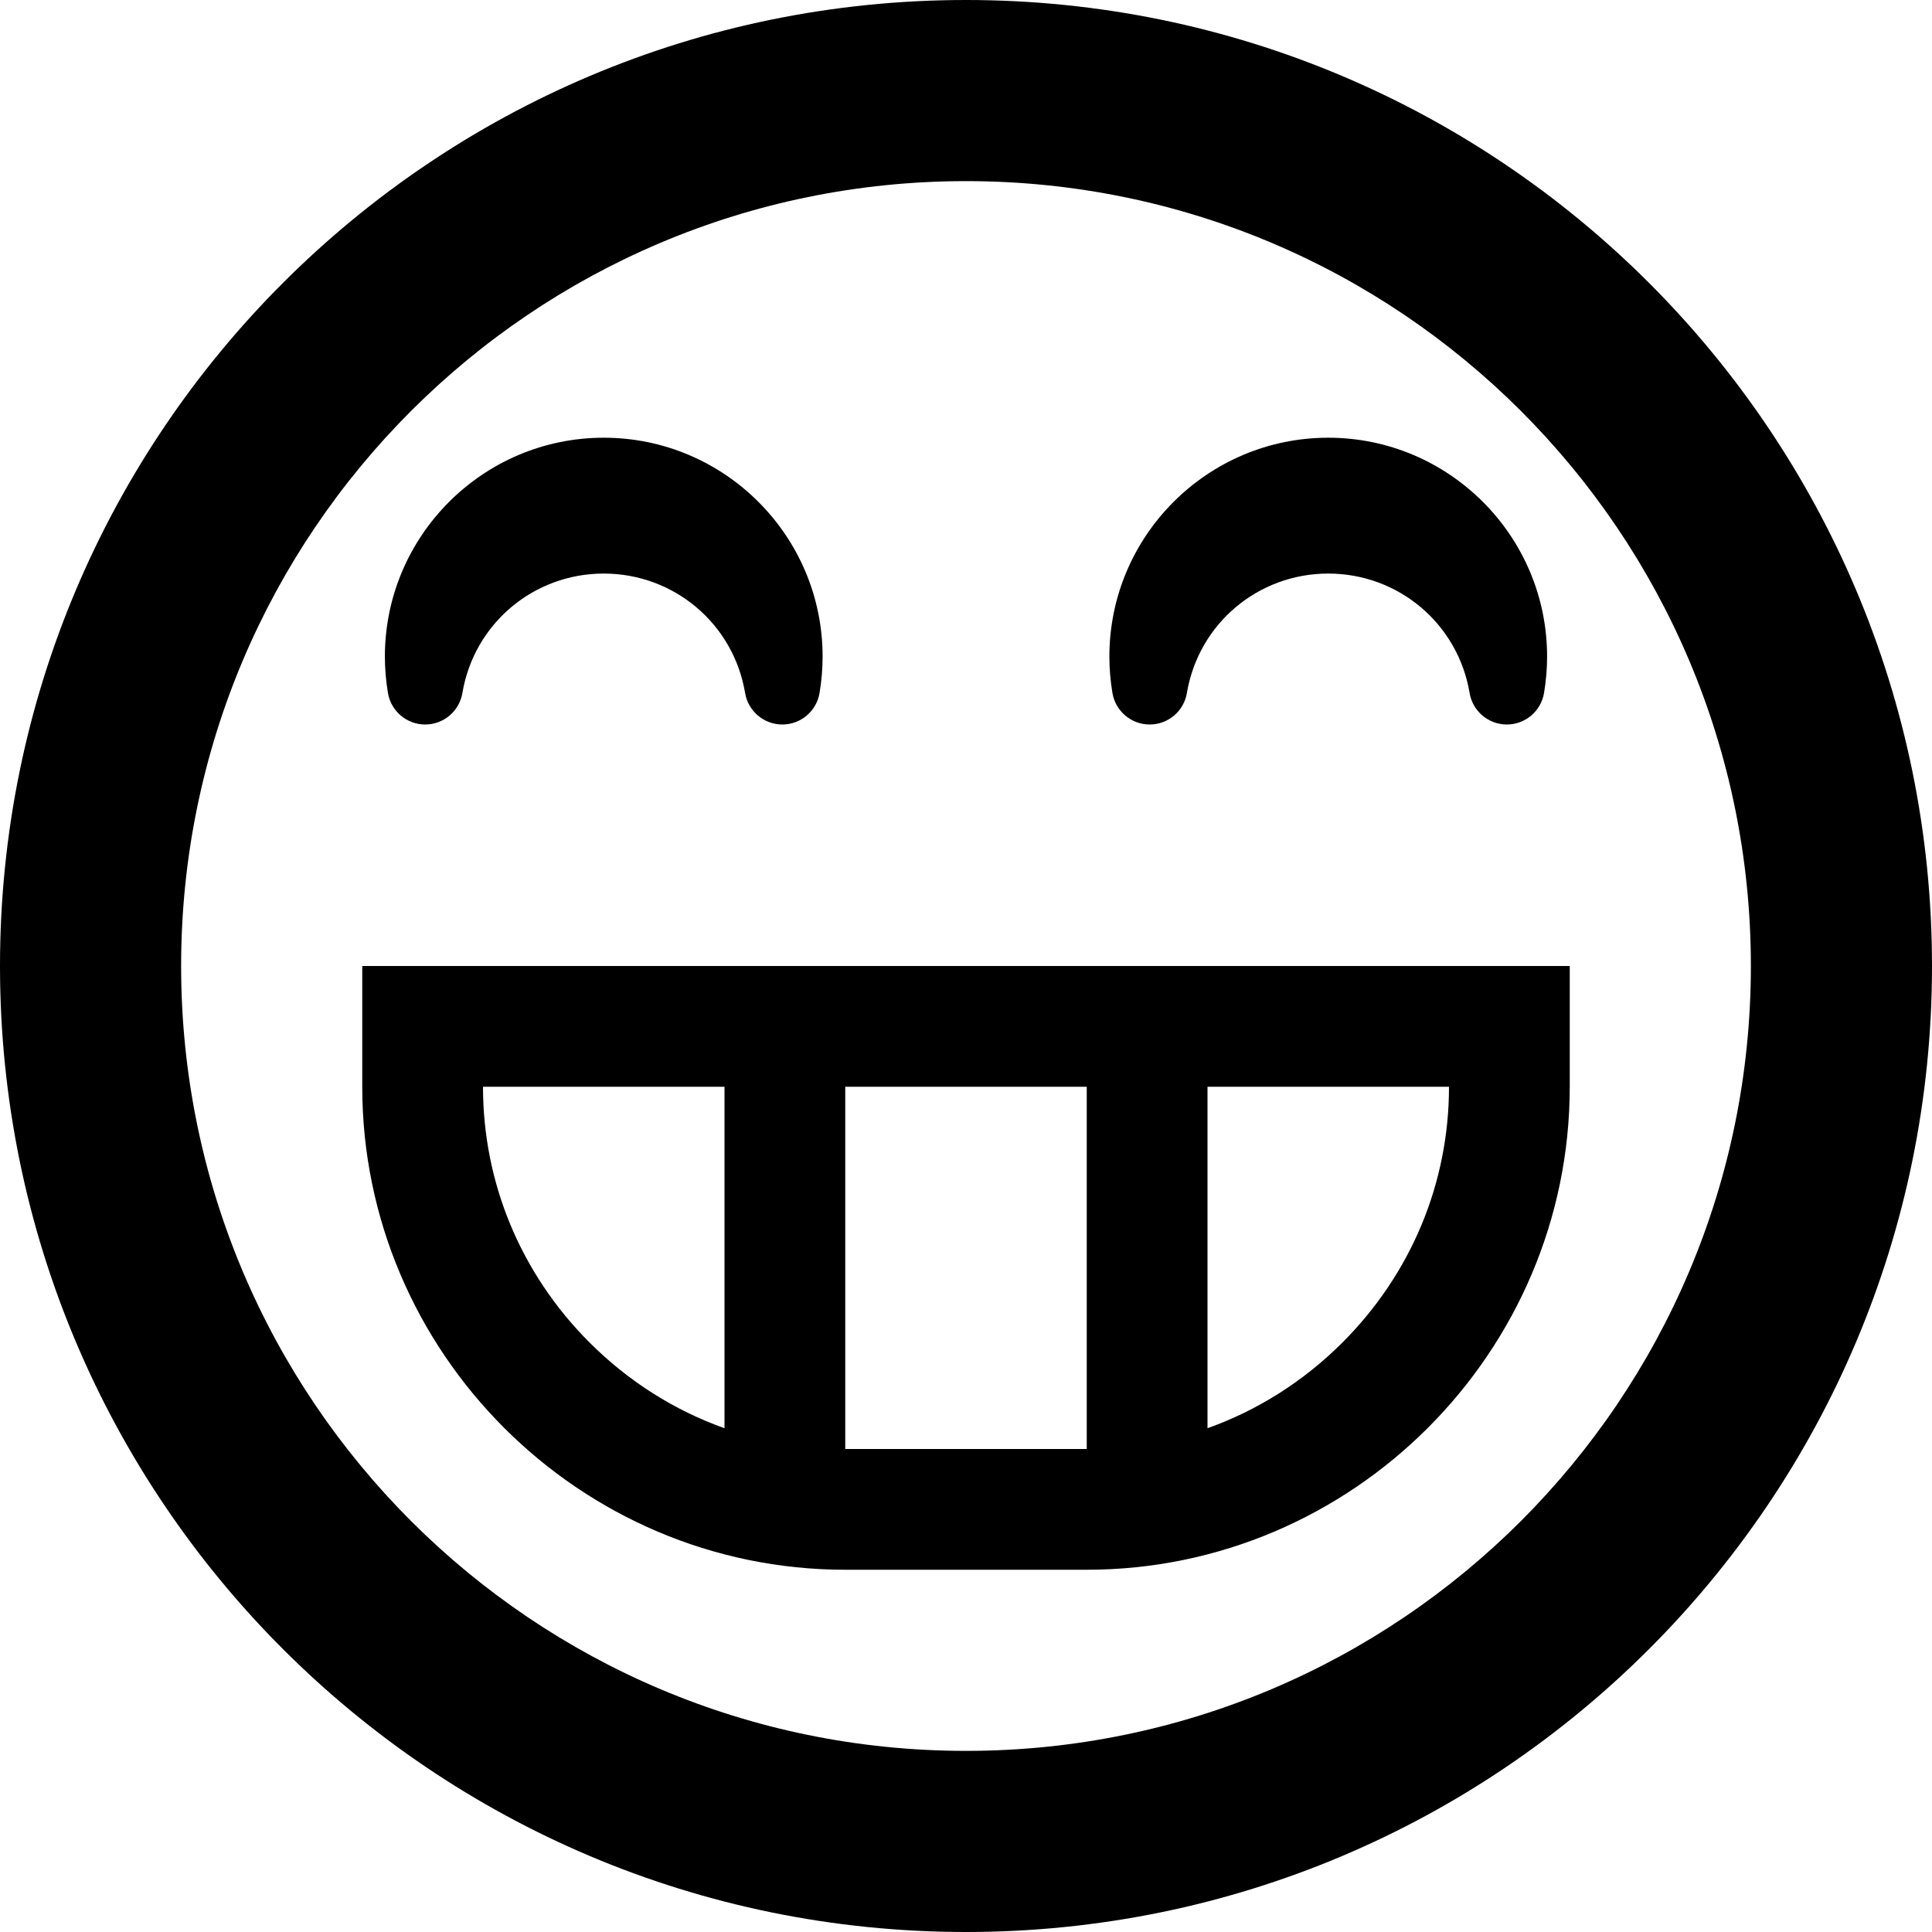 <?xml version="1.0" encoding="utf-8"?>
<!-- Generator: Adobe Illustrator 16.0.4, SVG Export Plug-In . SVG Version: 6.00 Build 0)  -->
<!DOCTYPE svg PUBLIC "-//W3C//DTD SVG 1.1//EN" "http://www.w3.org/Graphics/SVG/1.1/DTD/svg11.dtd">
<svg version="1.1" id="Capa_1" xmlns="http://www.w3.org/2000/svg" xmlns:xlink="http://www.w3.org/1999/xlink" x="0px" y="0px"
	 width="512px" height="512px" viewBox="0 0 512 512" enable-background="new 0 0 512 512" preserveAspectRatio="fit">
<path d="M256,512c141.385,0,256-114.615,256-256S397.385,0,256,0S0,114.615,0,256S114.615,512,256,512z M256,48
	c114.875,0,208,93.125,208,208s-93.125,208-208,208S48,370.875,48,256S141.125,48,256,48z M96,256v32c0,70.4,57.6,128,128,128h64
	c70.4,0,128-57.6,128-128v-32H96z M192,378.494c-13.269-4.729-25.462-12.411-35.772-22.723C138.025,337.57,128,313.501,128,288h64
	V378.494z M288,384h-64v-96h64V384z M355.772,355.771c-10.312,10.312-22.506,17.994-35.772,22.723V288h64
	C384,313.501,373.976,337.57,355.772,355.771z M112.676,192C112.677,192,112.676,192,112.676,192c4.884,0,9.054-3.528,9.862-8.345
	C125.617,165.313,141.372,152,160,152s34.383,13.313,37.462,31.655c0.808,4.816,4.978,8.345,9.861,8.345
	c4.884,0,9.054-3.528,9.862-8.344c0.541-3.218,0.814-6.467,0.814-9.656c0-31.981-26.019-58-58-58s-58,26.019-58,58
	c0,3.189,0.274,6.438,0.814,9.656C103.623,188.472,107.793,192,112.676,192z M304.676,192C304.677,192,304.676,192,304.676,192
	c4.885,0,9.057-3.528,9.862-8.345C317.617,165.313,333.372,152,352,152s34.383,13.313,37.462,31.655
	c0.808,4.816,4.979,8.345,9.861,8.345s9.054-3.528,9.86-8.344c0.541-3.218,0.814-6.467,0.814-9.656c0-31.981-26.02-58-58-58
	c-31.981,0-58,26.019-58,58c0,3.189,0.271,6.438,0.812,9.656C295.623,188.472,299.793,192,304.676,192z"/>
</svg>
